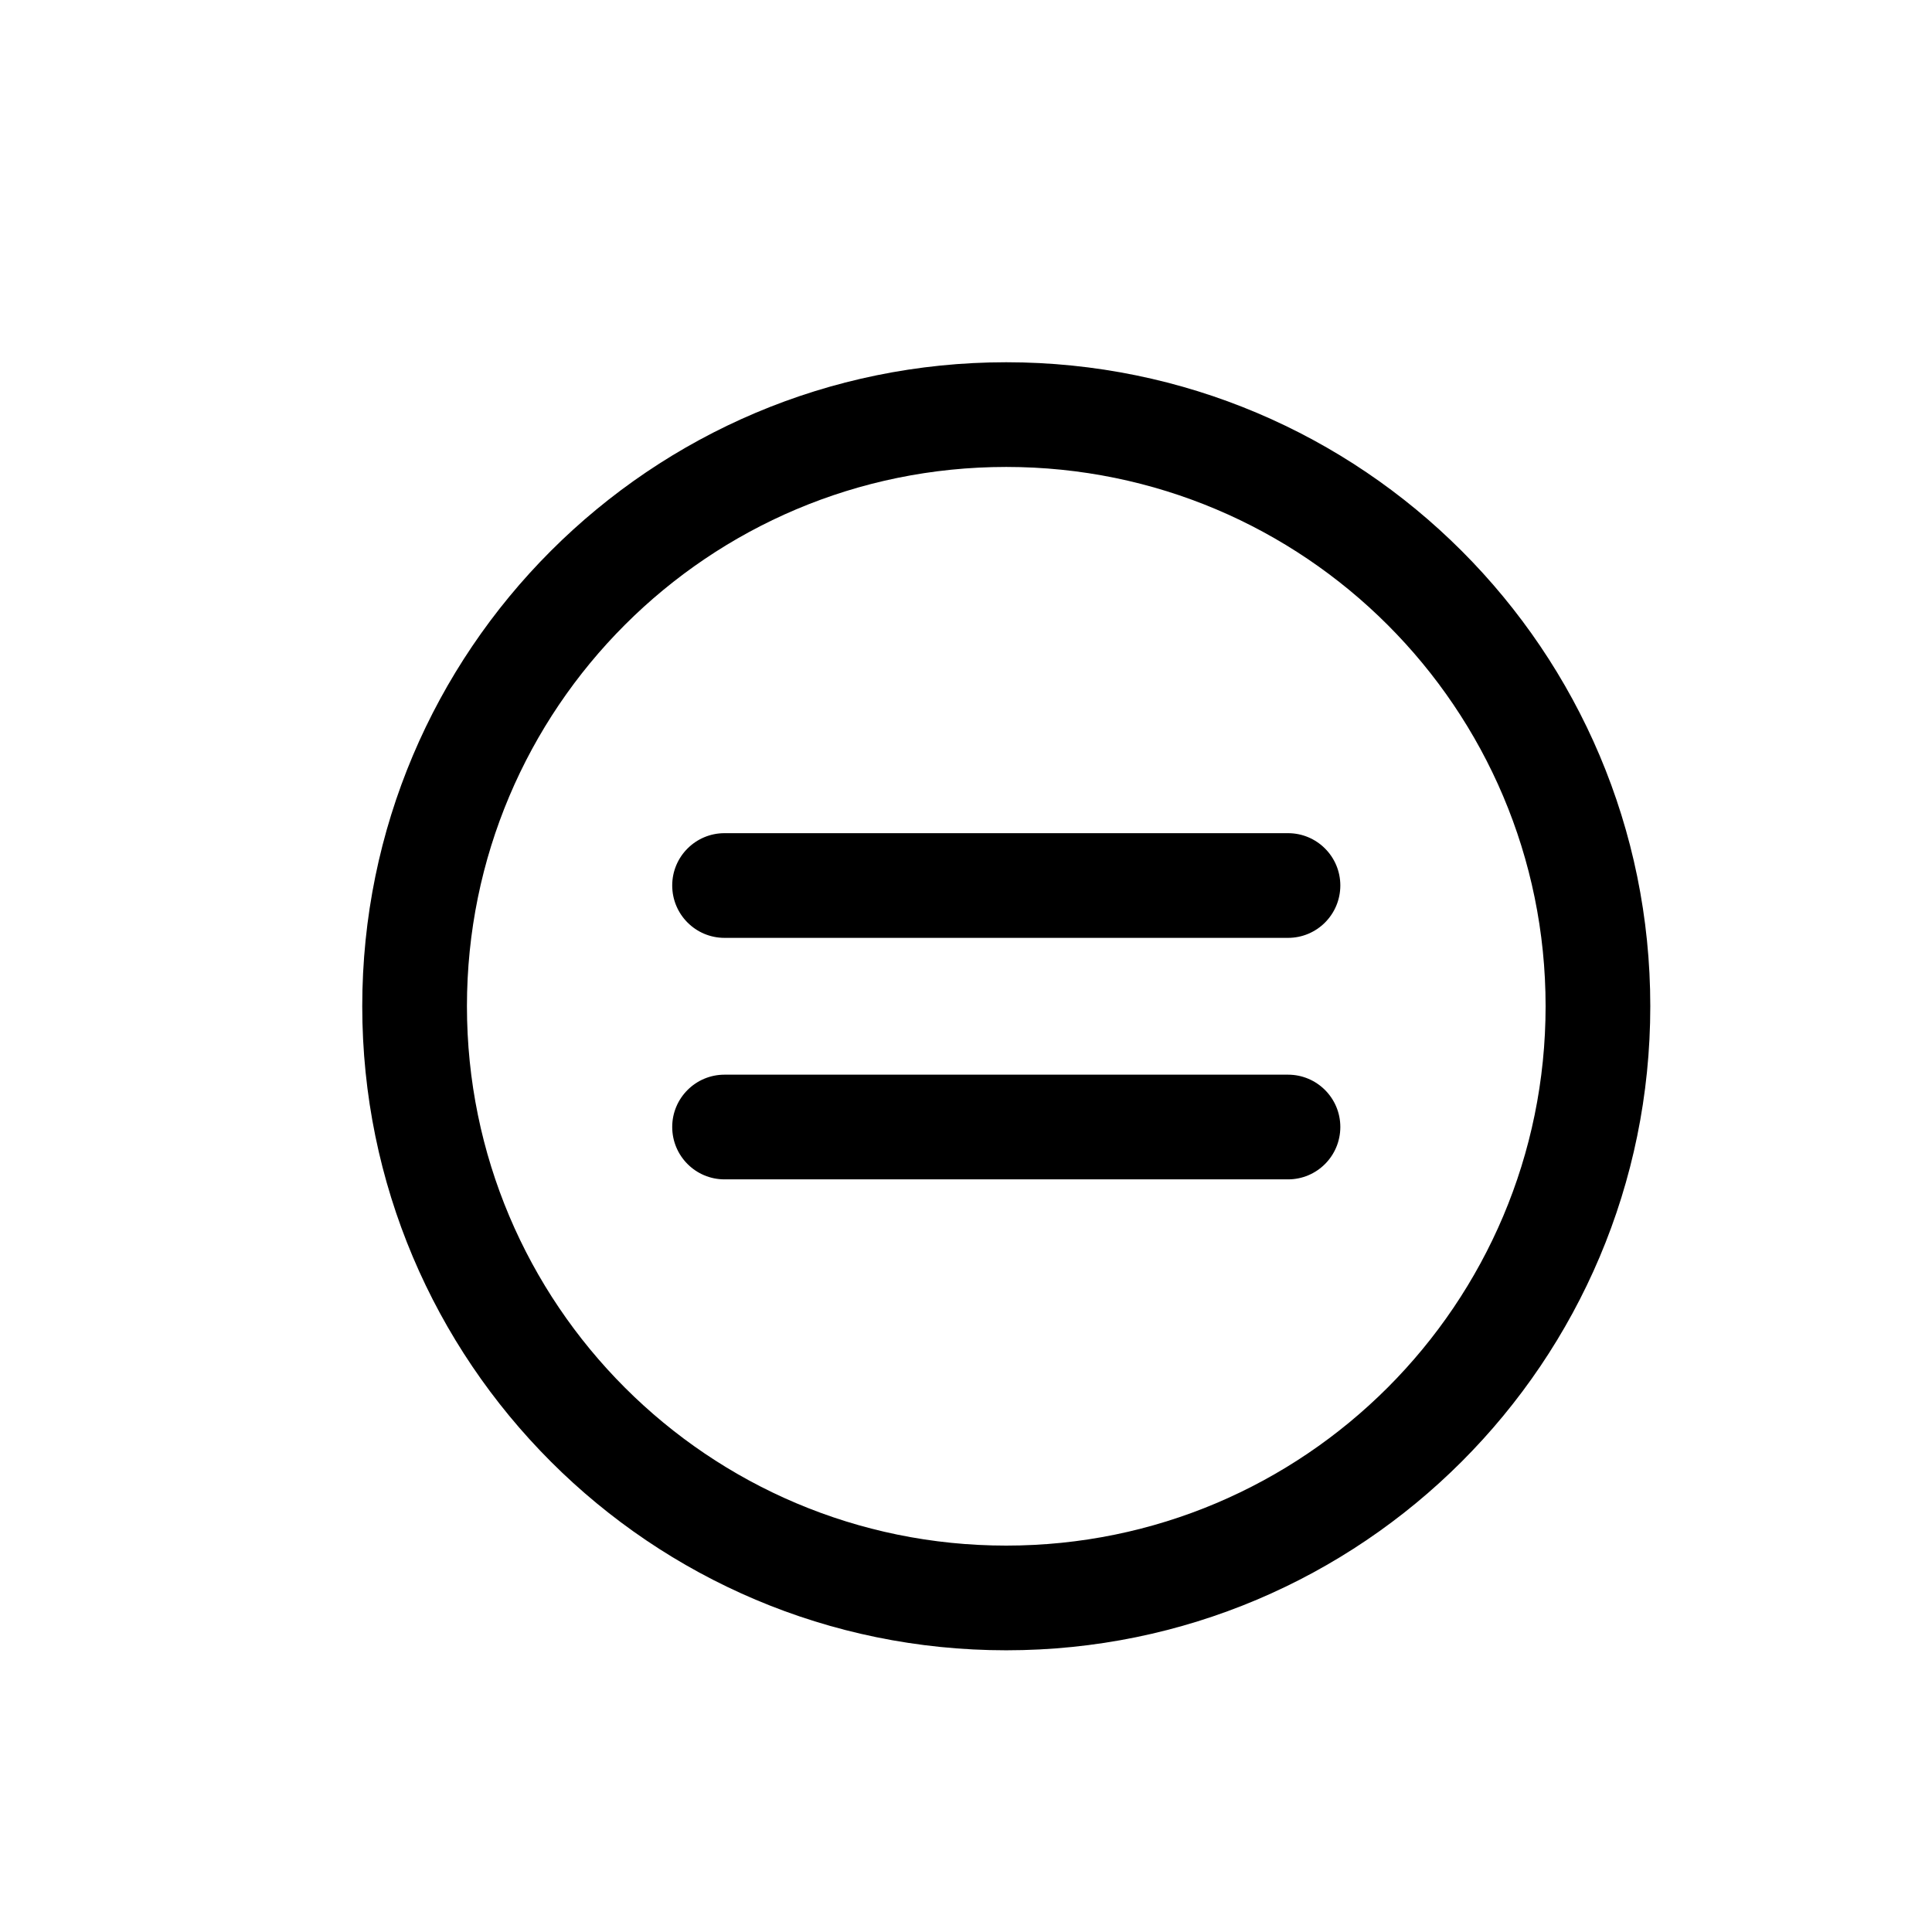 <svg width="16" height="16" viewBox="0 0 16 16" fill="none" xmlns="http://www.w3.org/2000/svg">
<path d="M5.567 7.333C5.567 7.094 5.761 6.9 6 6.9H10.667C10.906 6.9 11.1 7.094 11.1 7.333C11.1 7.573 10.906 7.767 10.667 7.767H6C5.761 7.767 5.567 7.573 5.567 7.333Z" fill="black"/>
<path d="M6 8.9C5.761 8.9 5.567 9.094 5.567 9.333C5.567 9.573 5.761 9.767 6 9.767H10.667C10.906 9.767 11.1 9.573 11.1 9.333C11.1 9.094 10.906 8.9 10.667 8.9H6Z" fill="black"/>
<path fill-rule="evenodd" clip-rule="evenodd" d="M8.333 13.667C11.279 13.667 13.667 11.279 13.667 8.333C13.667 5.388 11.279 3 8.333 3C5.388 3 3 5.388 3 8.333C3 11.279 5.388 13.667 8.333 13.667ZM8.333 12.8C10.8 12.8 12.8 10.8 12.8 8.333C12.8 5.866 10.8 3.867 8.333 3.867C5.866 3.867 3.867 5.866 3.867 8.333C3.867 10.8 5.866 12.8 8.333 12.8Z" fill="black"/>
</svg>
